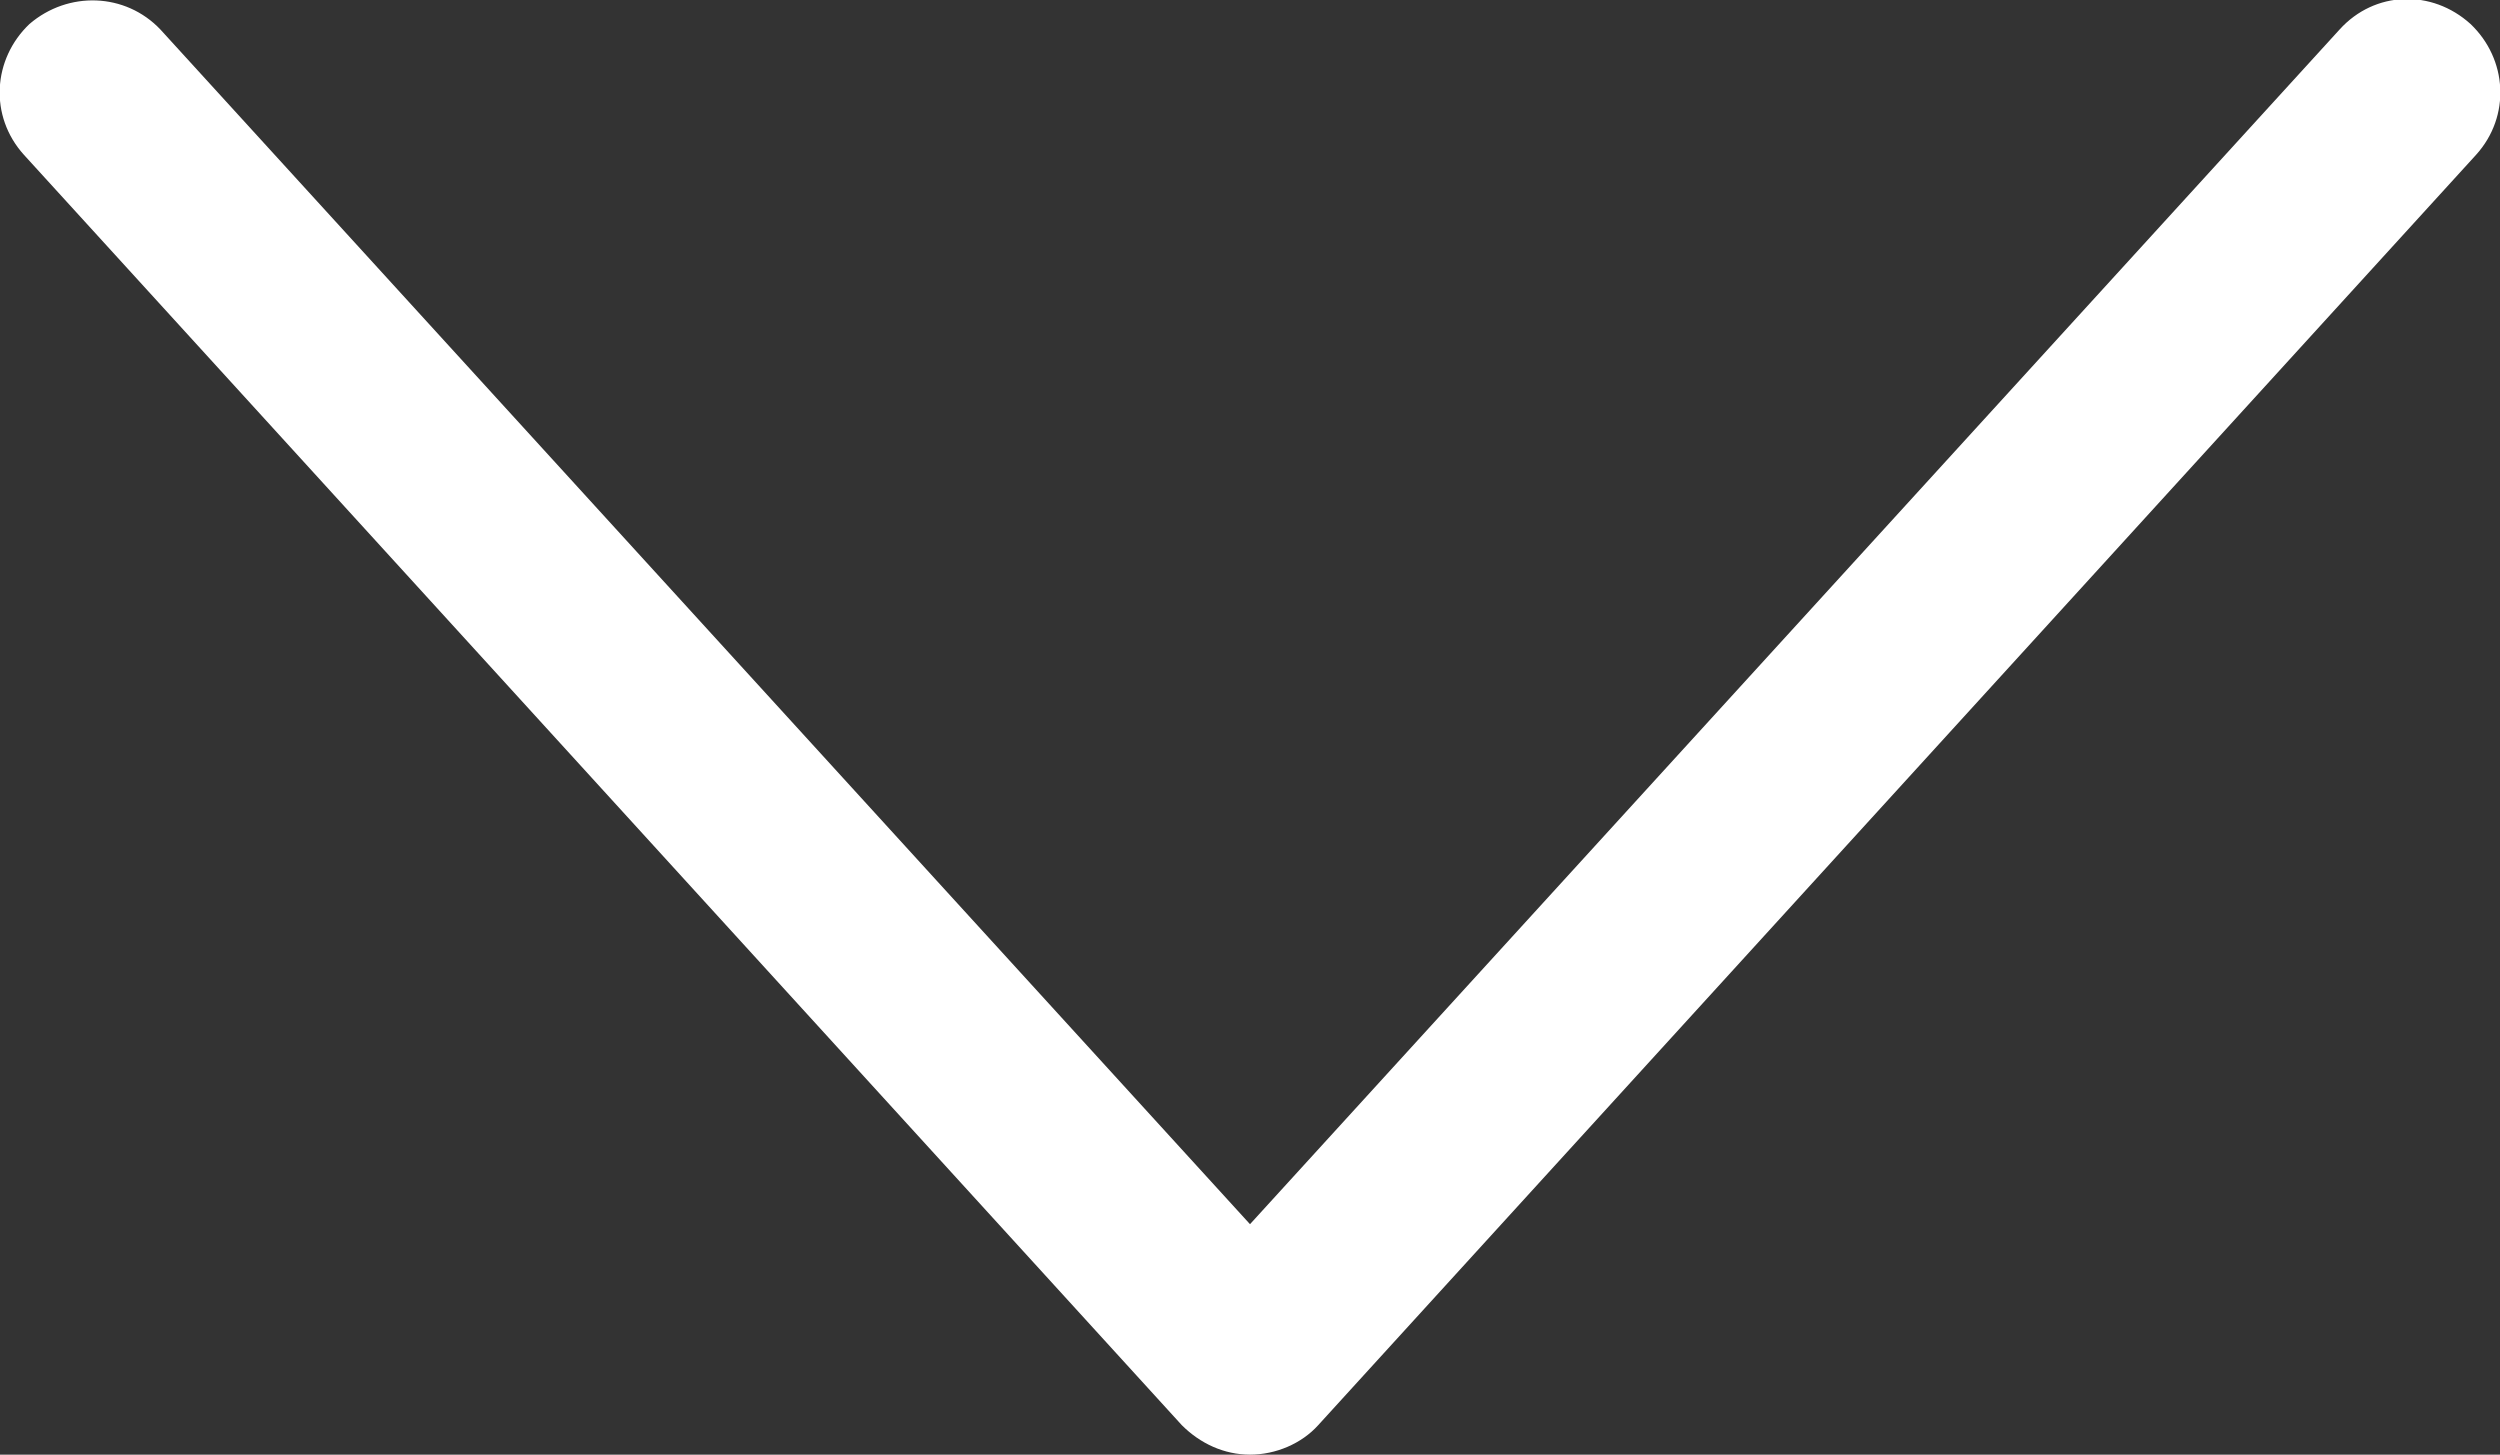 <?xml version="1.0" encoding="UTF-8"?>
<svg id="_레이어_2" data-name="레이어_2" xmlns="http://www.w3.org/2000/svg" viewBox="0 0 13.56 7.89">
  <rect x="0" y="0" width="13.56" height="7.89" fill="#333333" stroke="none"/>
  <defs>
    <style>
      .cls-1 {
        fill: #fff;
      }
    </style>
  </defs>
  <g id="_레이어_1-2" data-name="레이어_1">
    <path class="cls-1" d="M6.78,7.89c-.14,0-.27-.06-.37-.16L.13.84C-.06.63-.04.32.16.13.37-.05.68-.04.87.16l5.91,6.48L12.69.16c.19-.21.5-.22.71-.03.2.19.22.5.03.71l-6.28,6.89c-.09.1-.23.16-.37.16Z"/>
  </g>
</svg>